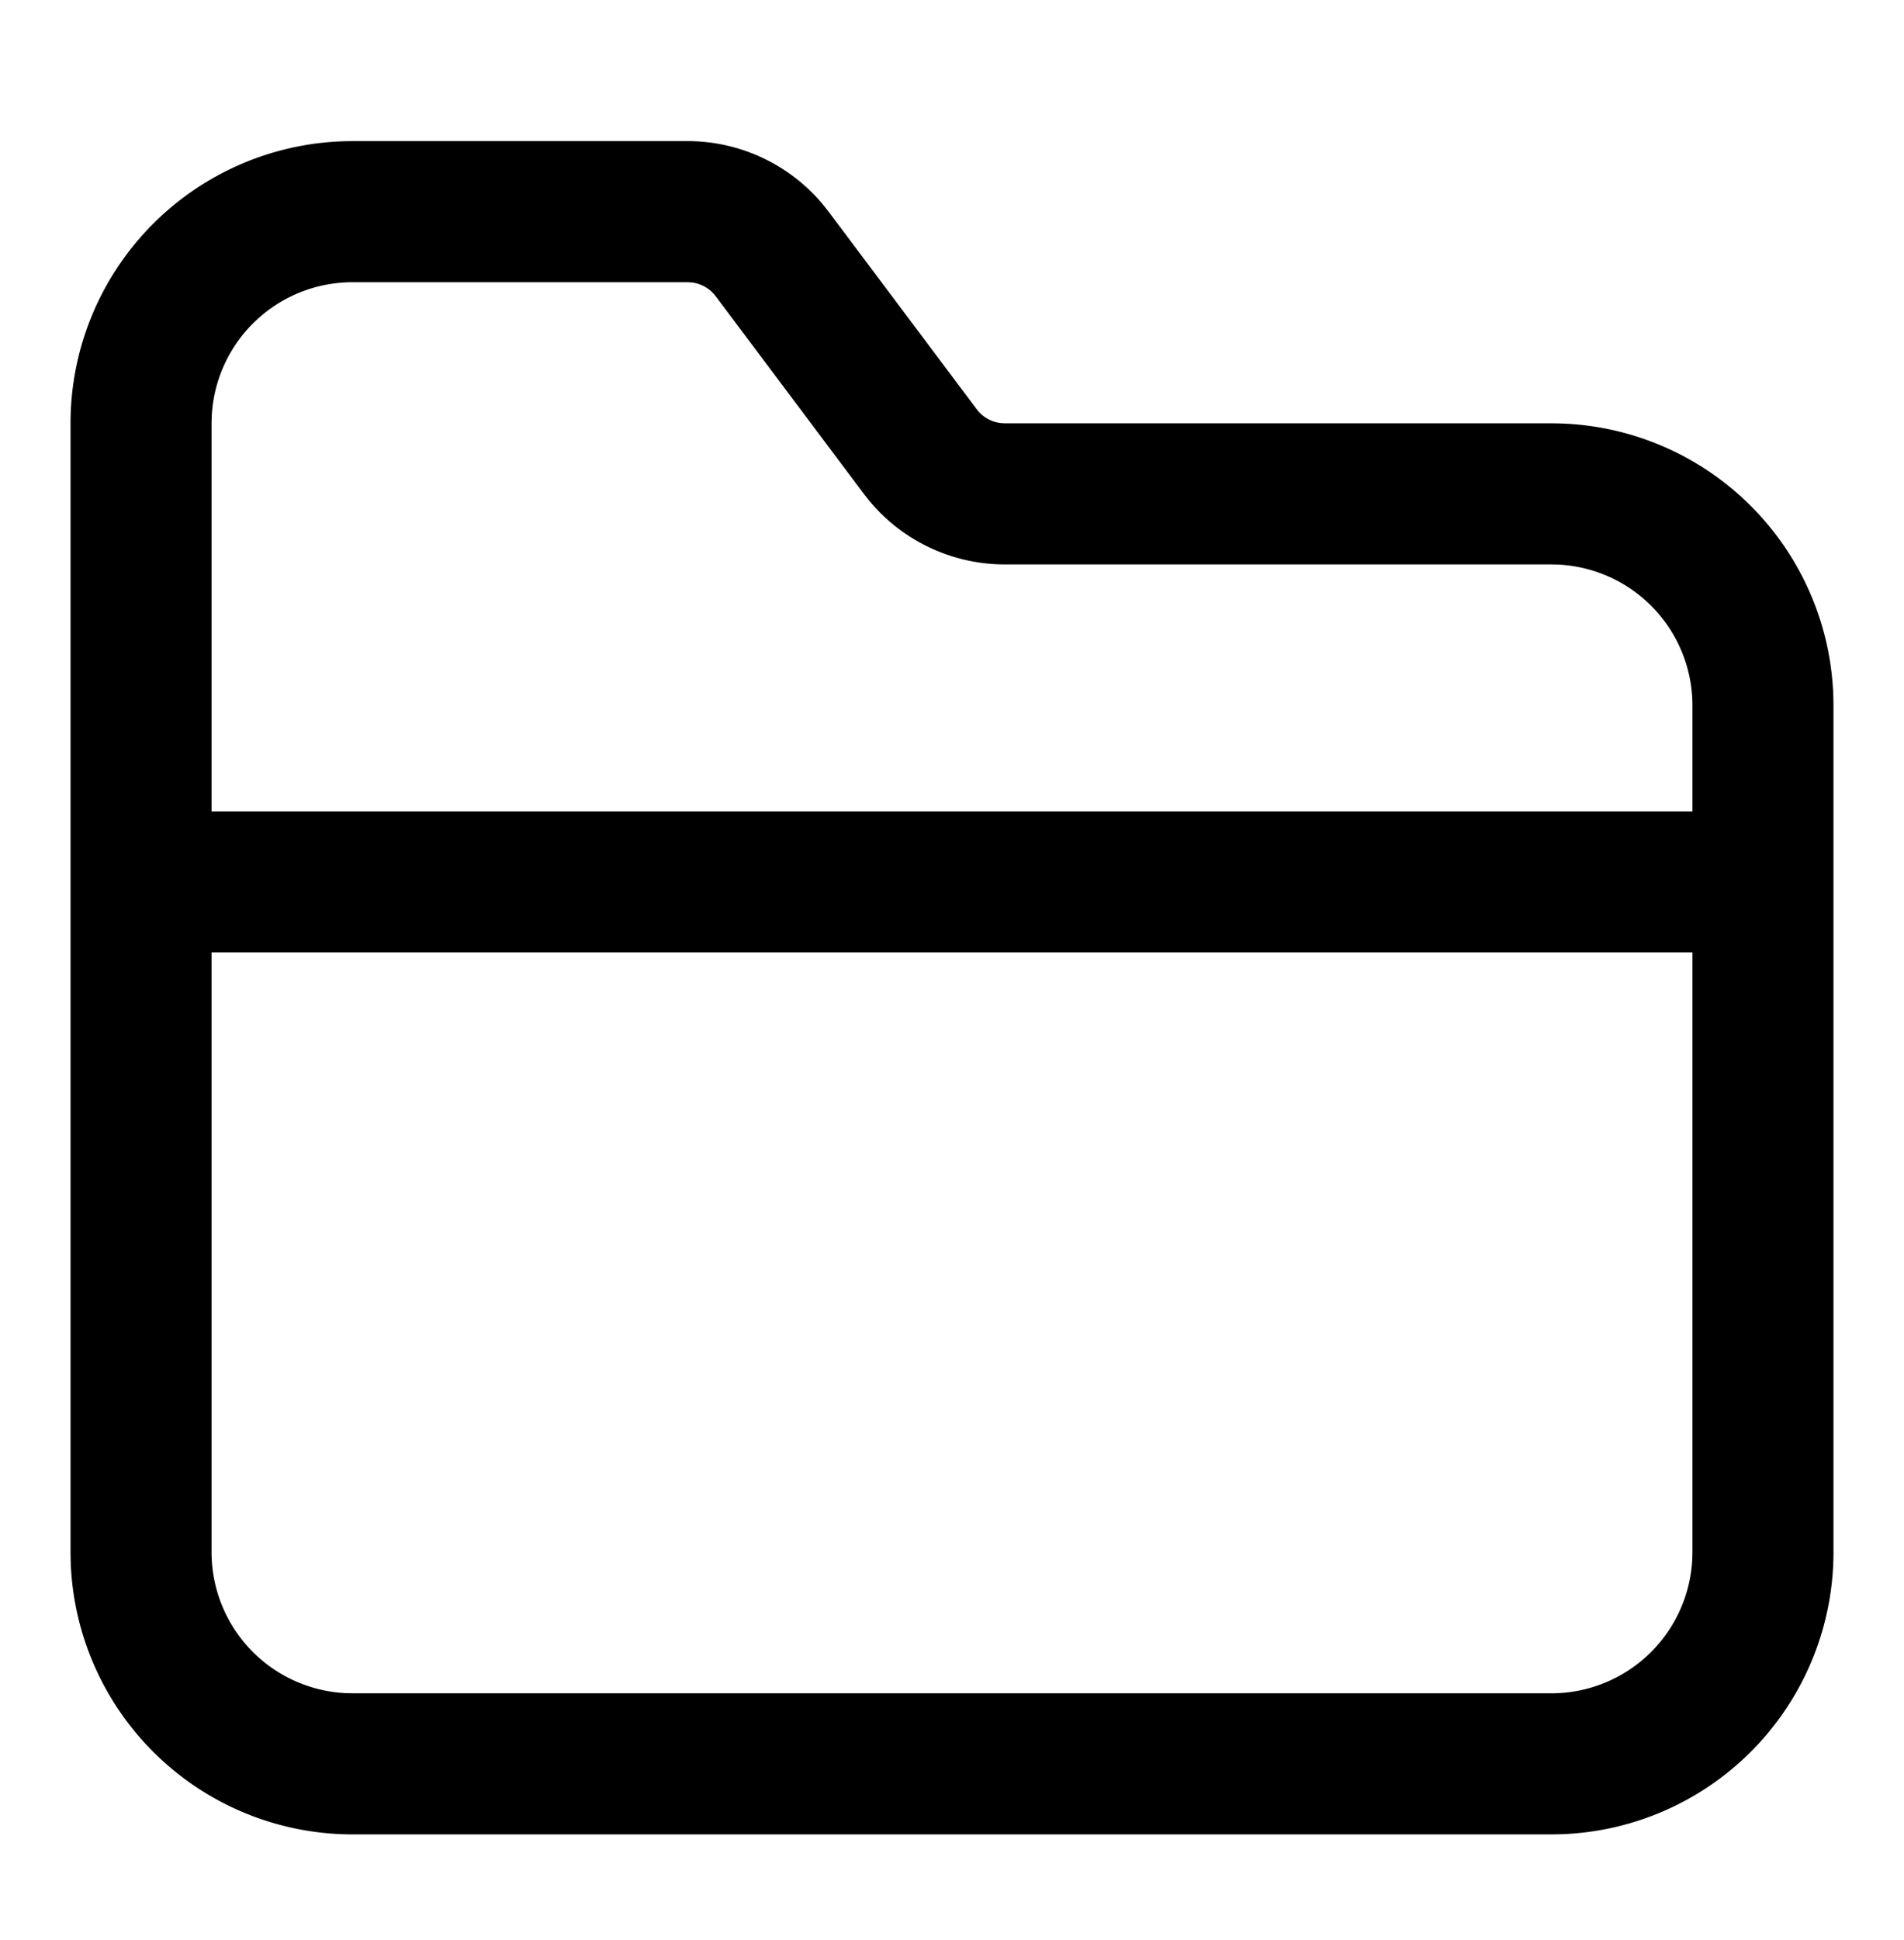 <svg width="54" height="55" xmlns="http://www.w3.org/2000/svg"><path d="M19.5 4a5 5 0 013.847 1.806L23.5 6l4.2 5.6a1 1 0 00.683.393L28.5 12H44a8 8 0 017.996 7.75L52 20v24a8 8 0 01-7.75 7.996L44 52H10a8 8 0 01-7.996-7.75L2 44V12a8 8 0 017.75-7.996L10 4h9.5zM48 27H6v17a4 4 0 003.8 3.995L10 48h34a4 4 0 003.995-3.8L48 44V27zM19.5 8H10a4 4 0 00-3.995 3.8L6 12v11h42v-3a4 4 0 00-3.8-3.995L44 16H28.5a5 5 0 01-3.847-1.806L24.5 14l-4.2-5.6a1 1 0 00-.683-.393L19.5 8z"/></svg>